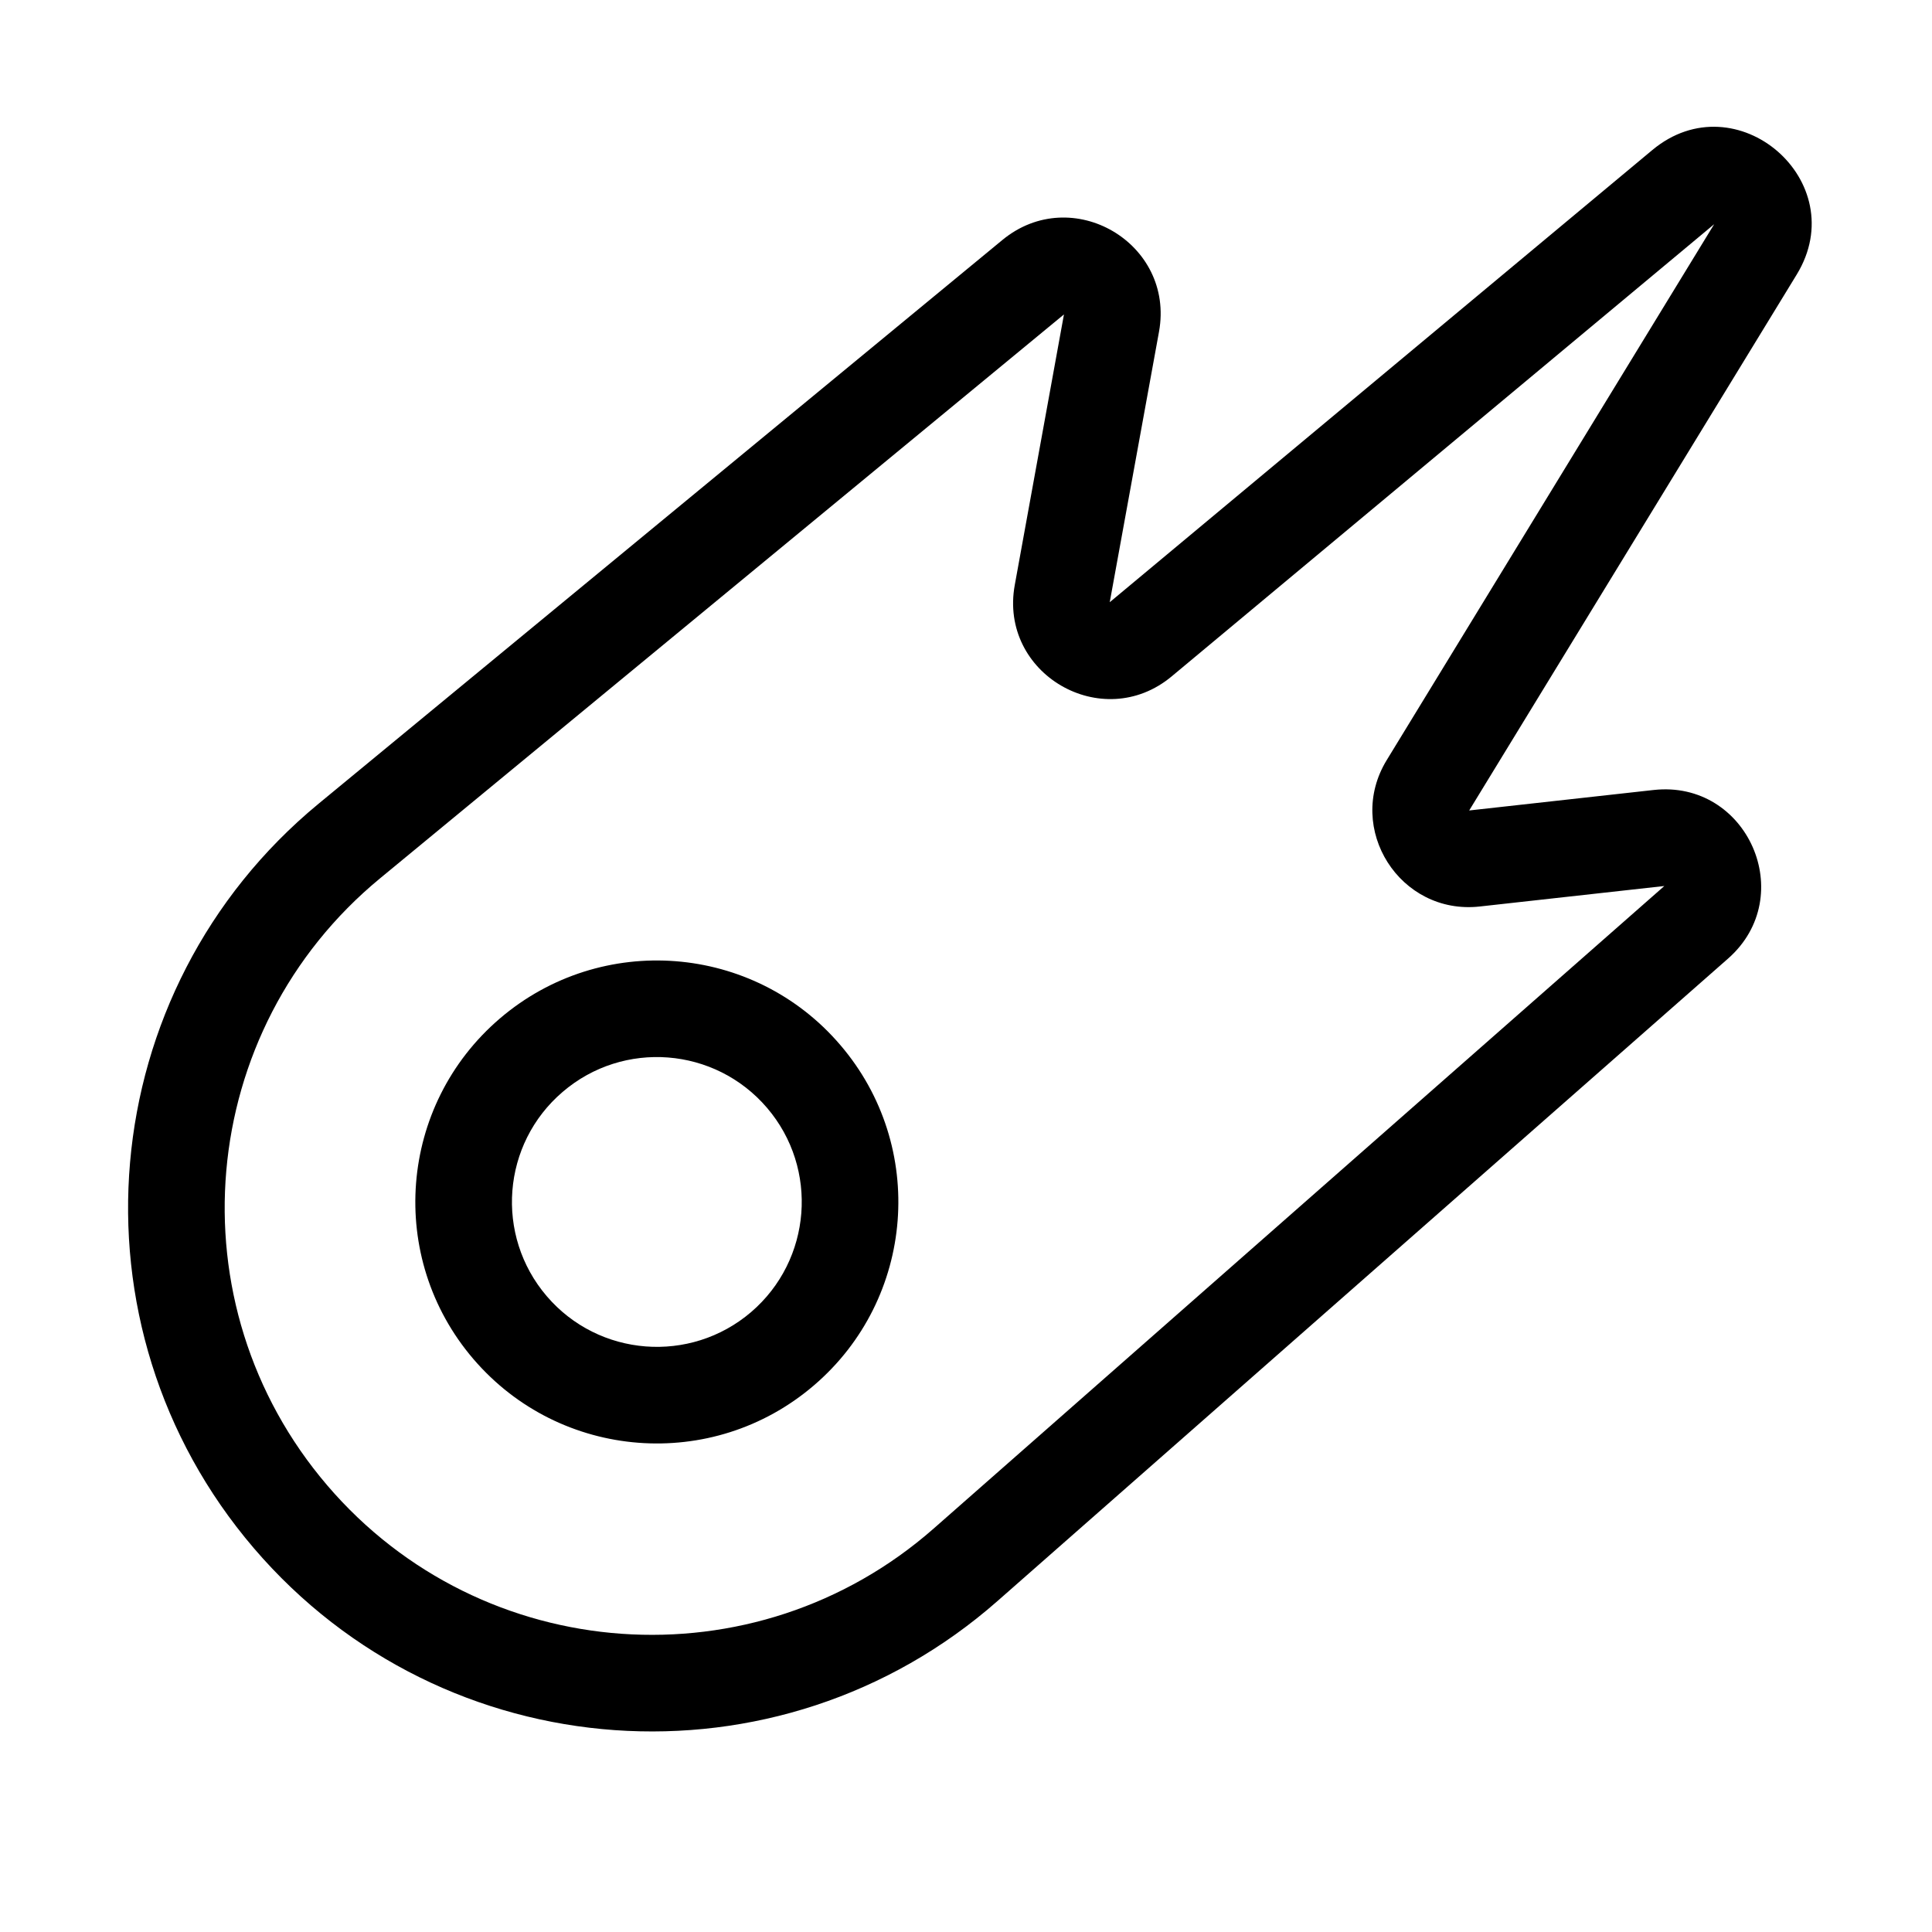 <svg width="20" height="20" viewBox="0 0 20 20" fill="none" xmlns="http://www.w3.org/2000/svg"><g><path fill-rule="evenodd" clip-rule="evenodd" d="M5.66 13.418C6.198 14.047 7.145 14.121 7.775 13.583C8.404 13.044 8.478 12.097 7.94 11.468C7.401 10.838 6.454 10.764 5.825 11.303C5.195 11.841 5.121 12.788 5.66 13.418ZM8.425 14.342C7.376 15.24 5.798 15.117 4.9 14.068C4.002 13.019 4.125 11.441 5.175 10.543C6.224 9.646 7.802 9.768 8.699 10.818C9.597 11.867 9.474 13.445 8.425 14.342Z" fill="currentColor"/><path fill-rule="evenodd" clip-rule="evenodd" d="M10.327 16.573C8.057 18.57 4.593 18.324 2.628 16.027C0.656 13.722 0.959 10.249 3.298 8.32L10.377 2.484C11.097 1.891 12.164 2.517 11.998 3.434L11.488 6.234L17.105 1.553C17.974 0.829 19.189 1.878 18.599 2.843L15.209 8.39L17.118 8.178C18.09 8.07 18.623 9.277 17.889 9.923L10.327 16.573ZM3.388 15.377C4.99 17.25 7.815 17.451 9.667 15.822L17.229 9.172L15.319 9.384C14.493 9.476 13.922 8.578 14.355 7.869L17.745 2.321L12.129 7.002C11.411 7.6 10.337 6.974 10.505 6.055L11.014 3.255L3.935 9.092C2.026 10.665 1.78 13.497 3.388 15.377Z" fill="currentColor"/></g></svg>